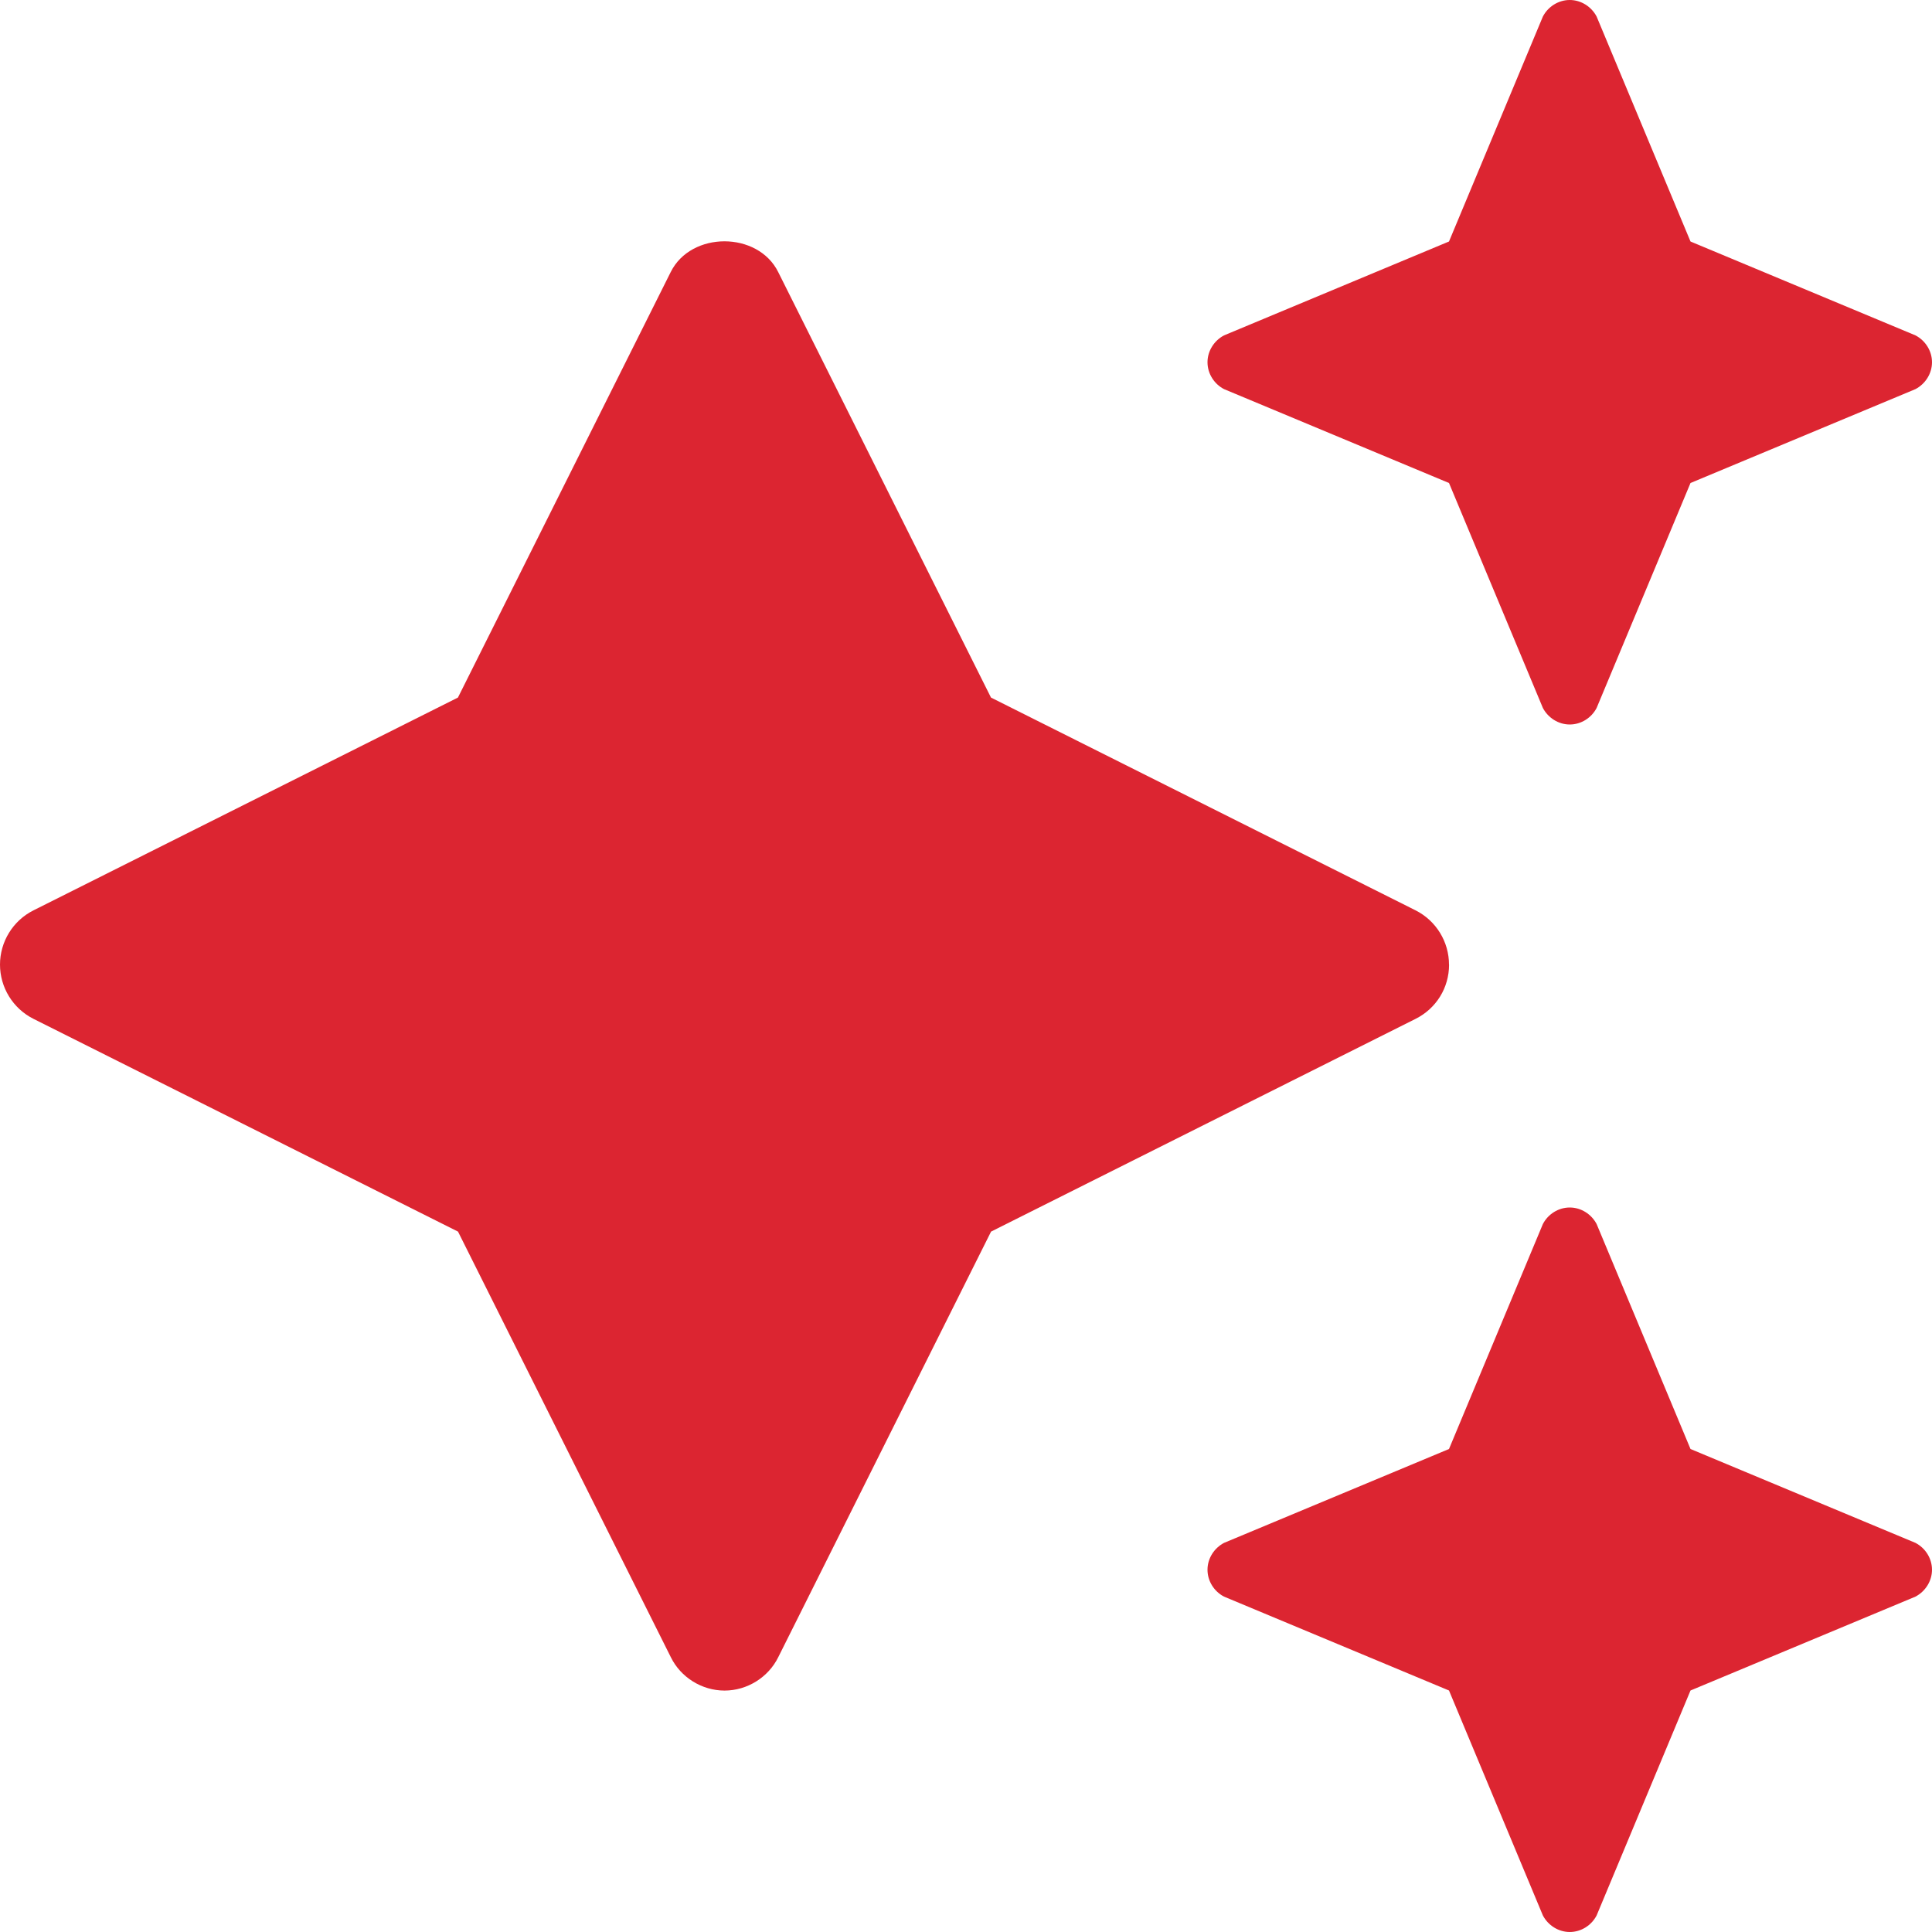 <?xml version="1.0" encoding="UTF-8"?>
<svg id="Laag_1" data-name="Laag 1" xmlns="http://www.w3.org/2000/svg" viewBox="0 0 512 512">
  <defs>
    <style>
      .cls-1 {
        fill: #dc2531;
        stroke-width: 0px;
      }
    </style>
  </defs>
  <path class="cls-1" d="M324.38,103.12l59.62,24.88,24.88,59.62c1.38,2.62,4.12,4.38,7.12,4.38s5.75-1.75,7.12-4.38l24.88-59.62,59.62-24.88c2.62-1.38,4.38-4.12,4.38-7.12s-1.75-5.75-4.38-7.12l-59.62-24.88-24.88-59.62c-1.38-2.62-4.12-4.38-7.12-4.38s-5.75,1.75-7.12,4.38l-24.88,59.62-59.62,24.88c-2.62,1.38-4.38,4.12-4.38,7.12s1.75,5.75,4.38,7.12ZM507.62,408.88l-59.62-24.88-24.88-59.62c-1.38-2.62-4.12-4.38-7.12-4.38s-5.75,1.75-7.12,4.38l-24.88,59.62-59.62,24.88c-2.62,1.38-4.38,4.12-4.38,7.12s1.75,5.75,4.38,7.12l59.62,24.88,24.88,59.62c1.38,2.62,4.12,4.38,7.12,4.38s5.75-1.75,7.12-4.38l24.88-59.62,59.62-24.88c2.62-1.38,4.38-4.12,4.38-7.12s-1.75-5.75-4.38-7.12ZM384,255.62c0-6-3.38-11.62-8.88-14.38l-112.5-56.38-56.38-112.75c-5.38-10.88-23.12-10.88-28.5,0l-56.38,112.75L8.88,241.25c-5.5,2.75-8.88,8.38-8.88,14.38s3.38,11.62,8.88,14.38l112.5,56.38,56.38,112.75c2.62,5.38,8.25,8.88,14.25,8.88s11.62-3.5,14.25-8.88l56.38-112.75,112.5-56.38c5.5-2.75,8.88-8.25,8.88-14.38Z"/>
</svg>